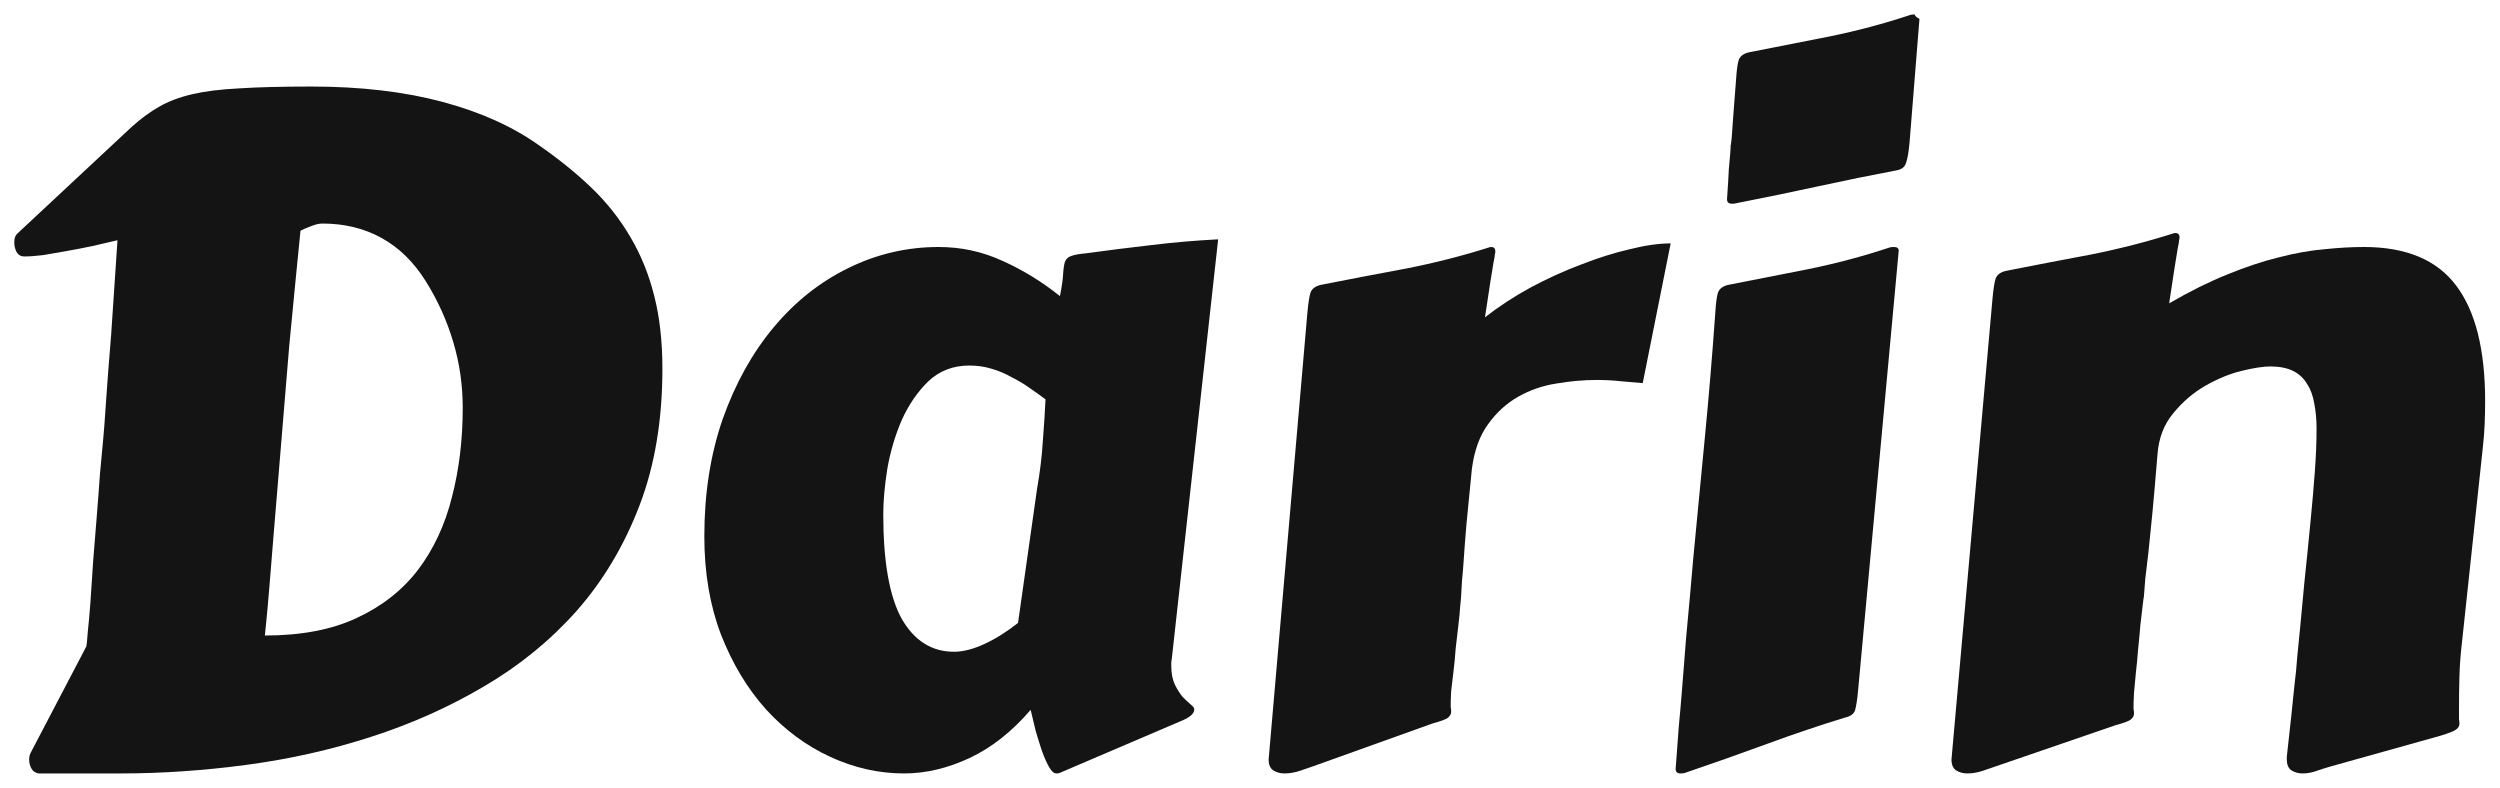 <svg width="130" height="41" viewBox="0 0 130 41" fill="none" xmlns="http://www.w3.org/2000/svg">
<path d="M2.008 40.219C1.836 40.188 1.711 40.102 1.633 39.961C1.555 39.82 1.516 39.664 1.516 39.492C1.516 39.352 1.547 39.227 1.609 39.117L4.492 33.609C4.508 33.547 4.531 33.305 4.562 32.883C4.609 32.461 4.656 31.938 4.703 31.312C4.75 30.672 4.797 29.961 4.844 29.18C4.906 28.398 4.969 27.625 5.031 26.859C5.094 26.094 5.148 25.367 5.195 24.68C5.258 23.977 5.312 23.391 5.359 22.922C5.375 22.734 5.398 22.453 5.43 22.078C5.461 21.688 5.492 21.242 5.523 20.742C5.555 20.242 5.594 19.703 5.641 19.125C5.688 18.547 5.734 17.969 5.781 17.391L6.109 12.492C5.688 12.586 5.25 12.688 4.797 12.797C4.344 12.891 3.898 12.977 3.461 13.055C3.039 13.133 2.633 13.203 2.242 13.266C1.867 13.312 1.539 13.336 1.258 13.336C1.086 13.336 0.953 13.258 0.859 13.102C0.781 12.945 0.742 12.781 0.742 12.609C0.742 12.406 0.789 12.258 0.883 12.164L6.836 6.609C7.32 6.172 7.797 5.82 8.266 5.555C8.75 5.273 9.328 5.055 10 4.898C10.672 4.742 11.492 4.641 12.461 4.594C13.445 4.531 14.688 4.5 16.188 4.5C18.75 4.5 21.023 4.766 23.008 5.297C24.992 5.828 26.672 6.586 28.047 7.57C29.062 8.273 29.969 9.008 30.766 9.773C31.562 10.539 32.234 11.391 32.781 12.328C33.328 13.25 33.742 14.273 34.023 15.398C34.305 16.508 34.445 17.766 34.445 19.172C34.445 21.844 34.047 24.219 33.25 26.297C32.453 28.375 31.367 30.195 29.992 31.758C28.617 33.305 27.008 34.617 25.164 35.695C23.336 36.773 21.375 37.648 19.281 38.32C17.203 38.992 15.047 39.477 12.812 39.773C10.594 40.07 8.414 40.219 6.273 40.219H2.008ZM15.625 12L15.344 14.836C15.25 15.82 15.148 16.875 15.039 18C14.945 19.109 14.852 20.242 14.758 21.398C14.664 22.539 14.57 23.672 14.477 24.797C14.383 25.906 14.297 26.945 14.219 27.914C14.141 28.883 14.07 29.75 14.008 30.516C13.945 31.281 13.891 31.891 13.844 32.344L13.773 33.047C15.664 33.047 17.258 32.742 18.555 32.133C19.867 31.523 20.93 30.688 21.742 29.625C22.555 28.547 23.141 27.289 23.5 25.852C23.875 24.414 24.062 22.867 24.062 21.211C24.062 20.023 23.898 18.883 23.57 17.789C23.242 16.68 22.766 15.625 22.141 14.625C21.516 13.625 20.75 12.875 19.844 12.375C18.938 11.875 17.914 11.625 16.773 11.625C16.586 11.625 16.383 11.672 16.164 11.766C15.945 11.844 15.766 11.922 15.625 12Z" fill="#141414"/>
<path d="M60.93 34.289C60.914 34.352 60.906 34.414 60.906 34.477C60.906 34.523 60.906 34.57 60.906 34.617C60.906 35.008 60.969 35.336 61.094 35.602C61.219 35.852 61.352 36.062 61.492 36.234C61.648 36.391 61.789 36.523 61.914 36.633C62.039 36.727 62.102 36.812 62.102 36.891C62.102 37.109 61.867 37.312 61.398 37.5L55.094 40.195C55.078 40.211 55.023 40.219 54.93 40.219C54.805 40.219 54.68 40.109 54.555 39.891C54.43 39.672 54.305 39.391 54.18 39.047C54.07 38.719 53.961 38.367 53.852 37.992C53.758 37.602 53.672 37.242 53.594 36.914C52.609 38.055 51.547 38.891 50.406 39.422C49.266 39.953 48.133 40.219 47.008 40.219C45.695 40.219 44.414 39.93 43.164 39.352C41.914 38.773 40.805 37.953 39.836 36.891C38.867 35.812 38.086 34.516 37.492 33C36.914 31.484 36.625 29.781 36.625 27.891C36.625 25.656 36.945 23.617 37.586 21.773C38.242 19.93 39.125 18.344 40.234 17.016C41.344 15.688 42.633 14.664 44.102 13.945C45.586 13.211 47.156 12.844 48.812 12.844C49.984 12.844 51.094 13.086 52.141 13.57C53.188 14.039 54.18 14.648 55.117 15.398C55.211 14.93 55.266 14.555 55.281 14.273C55.297 13.992 55.328 13.773 55.375 13.617C55.438 13.461 55.547 13.359 55.703 13.312C55.859 13.25 56.117 13.203 56.477 13.172C57.602 13.016 58.719 12.875 59.828 12.75C60.953 12.609 62.125 12.508 63.344 12.445L60.93 34.289ZM53.922 25.453C54.078 24.562 54.18 23.727 54.227 22.945C54.289 22.148 54.336 21.422 54.367 20.766C54.117 20.578 53.844 20.383 53.547 20.18C53.266 19.977 52.953 19.789 52.609 19.617C52.281 19.43 51.93 19.281 51.555 19.172C51.195 19.062 50.812 19.008 50.406 19.008C49.562 19.008 48.852 19.281 48.273 19.828C47.711 20.375 47.25 21.047 46.891 21.844C46.547 22.641 46.297 23.484 46.141 24.375C46 25.266 45.93 26.055 45.93 26.742C45.93 29.211 46.25 31.023 46.891 32.18C47.547 33.32 48.453 33.891 49.609 33.891C50.078 33.891 50.602 33.758 51.18 33.492C51.758 33.227 52.344 32.859 52.938 32.391L53.922 25.453Z" fill="#141414"/>
<path d="M85.422 19.922C85.094 19.891 84.727 19.859 84.32 19.828C83.914 19.781 83.484 19.758 83.031 19.758C82.344 19.758 81.641 19.82 80.922 19.945C80.219 20.055 79.562 20.281 78.953 20.625C78.344 20.969 77.82 21.445 77.383 22.055C76.945 22.648 76.664 23.422 76.539 24.375C76.43 25.531 76.336 26.484 76.258 27.234C76.195 27.969 76.148 28.578 76.117 29.062C76.086 29.531 76.055 29.914 76.023 30.211C76.008 30.492 75.992 30.758 75.977 31.008C75.977 31.07 75.961 31.242 75.93 31.523C75.914 31.805 75.883 32.133 75.836 32.508C75.789 32.883 75.742 33.289 75.695 33.727C75.664 34.164 75.625 34.57 75.578 34.945C75.531 35.32 75.492 35.648 75.461 35.93C75.445 36.211 75.438 36.383 75.438 36.445C75.438 36.57 75.438 36.68 75.438 36.773C75.453 36.852 75.461 36.93 75.461 37.008C75.461 37.133 75.398 37.242 75.273 37.336C75.164 37.414 74.906 37.508 74.5 37.617L68.289 39.844C68.117 39.906 67.891 39.984 67.609 40.078C67.328 40.172 67.055 40.219 66.789 40.219C66.57 40.219 66.375 40.164 66.203 40.055C66.047 39.945 65.969 39.758 65.969 39.492L67.984 16.266C68.031 15.75 68.086 15.398 68.148 15.211C68.227 15.008 68.406 14.875 68.688 14.812C70.109 14.531 71.578 14.25 73.094 13.969C74.609 13.672 76.078 13.297 77.5 12.844C77.625 12.844 77.695 12.867 77.711 12.914C77.742 12.945 77.758 13 77.758 13.078C77.758 13.109 77.75 13.156 77.734 13.219C77.734 13.281 77.711 13.422 77.664 13.641C77.633 13.859 77.578 14.195 77.5 14.648C77.438 15.086 77.344 15.703 77.219 16.5C77.938 15.938 78.727 15.422 79.586 14.953C80.461 14.484 81.336 14.086 82.211 13.758C83.086 13.414 83.93 13.148 84.742 12.961C85.555 12.758 86.266 12.656 86.875 12.656L85.422 19.922Z" fill="#141414"/>
<path d="M88.047 29.062C88.25 26.922 88.453 24.805 88.656 22.711C88.859 20.617 89.039 18.469 89.195 16.266C89.227 15.75 89.273 15.398 89.336 15.211C89.414 15.008 89.594 14.875 89.875 14.812C91.203 14.547 92.594 14.273 94.047 13.992C95.5 13.695 96.906 13.32 98.266 12.867C98.312 12.852 98.383 12.844 98.477 12.844C98.648 12.844 98.734 12.906 98.734 13.031L96.625 35.859C96.578 36.375 96.523 36.734 96.461 36.938C96.398 37.125 96.227 37.25 95.945 37.312C94.617 37.719 93.273 38.172 91.914 38.672C90.555 39.172 89.117 39.68 87.602 40.195C87.555 40.211 87.484 40.219 87.391 40.219C87.219 40.219 87.133 40.141 87.133 39.984C87.133 39.969 87.148 39.758 87.18 39.352C87.211 38.945 87.25 38.422 87.297 37.781C87.359 37.141 87.422 36.422 87.484 35.625C87.547 34.828 87.609 34.031 87.672 33.234C87.75 32.438 87.82 31.672 87.883 30.938C87.945 30.203 88 29.578 88.047 29.062ZM89.805 10.359C89.852 9.688 89.883 9.172 89.898 8.812C89.93 8.453 89.953 8.188 89.969 8.016C89.984 7.828 89.992 7.711 89.992 7.664C89.992 7.617 89.992 7.586 89.992 7.57C90.008 7.539 90.016 7.492 90.016 7.43C90.031 7.352 90.047 7.203 90.062 6.984C90.078 6.75 90.102 6.414 90.133 5.977C90.164 5.539 90.211 4.938 90.273 4.172C90.305 3.656 90.352 3.305 90.414 3.117C90.492 2.914 90.672 2.781 90.953 2.719C92.281 2.453 93.672 2.18 95.125 1.898C96.578 1.602 97.984 1.227 99.344 0.773C99.391 0.758 99.461 0.75 99.555 0.75C99.602 0.844 99.664 0.906 99.742 0.938L99.812 0.984L99.297 7.406C99.25 7.922 99.188 8.281 99.109 8.484C99.047 8.688 98.883 8.812 98.617 8.859C97.289 9.109 95.945 9.383 94.586 9.68C93.227 9.977 91.789 10.273 90.273 10.57C90.227 10.586 90.156 10.594 90.062 10.594C89.891 10.594 89.805 10.516 89.805 10.359Z" fill="#141414"/>
<path d="M121.234 39.844C121.062 39.891 120.836 39.961 120.555 40.055C120.273 40.164 120 40.219 119.734 40.219C119.516 40.219 119.32 40.164 119.148 40.055C118.992 39.945 118.914 39.758 118.914 39.492V39.352C119.008 38.508 119.086 37.797 119.148 37.219C119.211 36.625 119.266 36.094 119.312 35.625C119.375 35.141 119.422 34.664 119.453 34.195C119.5 33.711 119.555 33.156 119.617 32.531C119.68 31.891 119.75 31.141 119.828 30.281C119.922 29.406 120.031 28.32 120.156 27.023C120.234 26.227 120.305 25.414 120.367 24.586C120.43 23.758 120.461 22.992 120.461 22.289C120.461 21.82 120.422 21.391 120.344 21C120.281 20.594 120.156 20.25 119.969 19.969C119.797 19.672 119.555 19.445 119.242 19.289C118.93 19.133 118.531 19.055 118.047 19.055C117.688 19.055 117.188 19.133 116.547 19.289C115.922 19.445 115.297 19.703 114.672 20.062C114.047 20.422 113.492 20.898 113.008 21.492C112.523 22.07 112.25 22.789 112.188 23.648C112.094 24.805 112.008 25.797 111.93 26.625C111.852 27.438 111.781 28.133 111.719 28.711C111.656 29.273 111.602 29.734 111.555 30.094C111.523 30.453 111.5 30.758 111.484 31.008C111.469 31.07 111.445 31.242 111.414 31.523C111.383 31.805 111.344 32.141 111.297 32.531C111.266 32.922 111.227 33.336 111.18 33.773C111.148 34.211 111.109 34.625 111.062 35.016C111.031 35.406 111 35.742 110.969 36.023C110.953 36.305 110.945 36.477 110.945 36.539C110.945 36.664 110.945 36.773 110.945 36.867C110.961 36.945 110.969 37.023 110.969 37.102C110.969 37.227 110.906 37.336 110.781 37.43C110.672 37.508 110.414 37.602 110.008 37.711L103.797 39.844C103.625 39.906 103.398 39.984 103.117 40.078C102.836 40.172 102.562 40.219 102.297 40.219C102.078 40.219 101.883 40.164 101.711 40.055C101.555 39.945 101.477 39.758 101.477 39.492L103.609 15.539C103.656 15.023 103.711 14.672 103.773 14.484C103.852 14.281 104.031 14.148 104.312 14.086C105.734 13.805 107.195 13.523 108.695 13.242C110.195 12.945 111.656 12.57 113.078 12.117C113.203 12.117 113.273 12.141 113.289 12.188C113.32 12.219 113.336 12.273 113.336 12.352C113.336 12.383 113.328 12.43 113.312 12.492C113.312 12.555 113.289 12.695 113.242 12.914C113.211 13.133 113.156 13.469 113.078 13.922C113.016 14.359 112.922 14.977 112.797 15.773C113.875 15.148 114.883 14.648 115.82 14.273C116.773 13.883 117.664 13.586 118.492 13.383C119.336 13.164 120.125 13.023 120.859 12.961C121.594 12.883 122.281 12.844 122.922 12.844C125.125 12.844 126.727 13.516 127.727 14.859C128.727 16.188 129.227 18.188 129.227 20.859C129.227 21.234 129.219 21.625 129.203 22.031C129.188 22.422 129.156 22.828 129.109 23.25L128.031 33.328C127.953 33.984 127.906 34.594 127.891 35.156C127.875 35.703 127.867 36.344 127.867 37.078C127.867 37.203 127.867 37.312 127.867 37.406C127.883 37.484 127.891 37.555 127.891 37.617C127.891 37.758 127.828 37.867 127.703 37.945C127.594 38.023 127.336 38.125 126.93 38.25L121.234 39.844Z" fill="#141414"/>
</svg>
